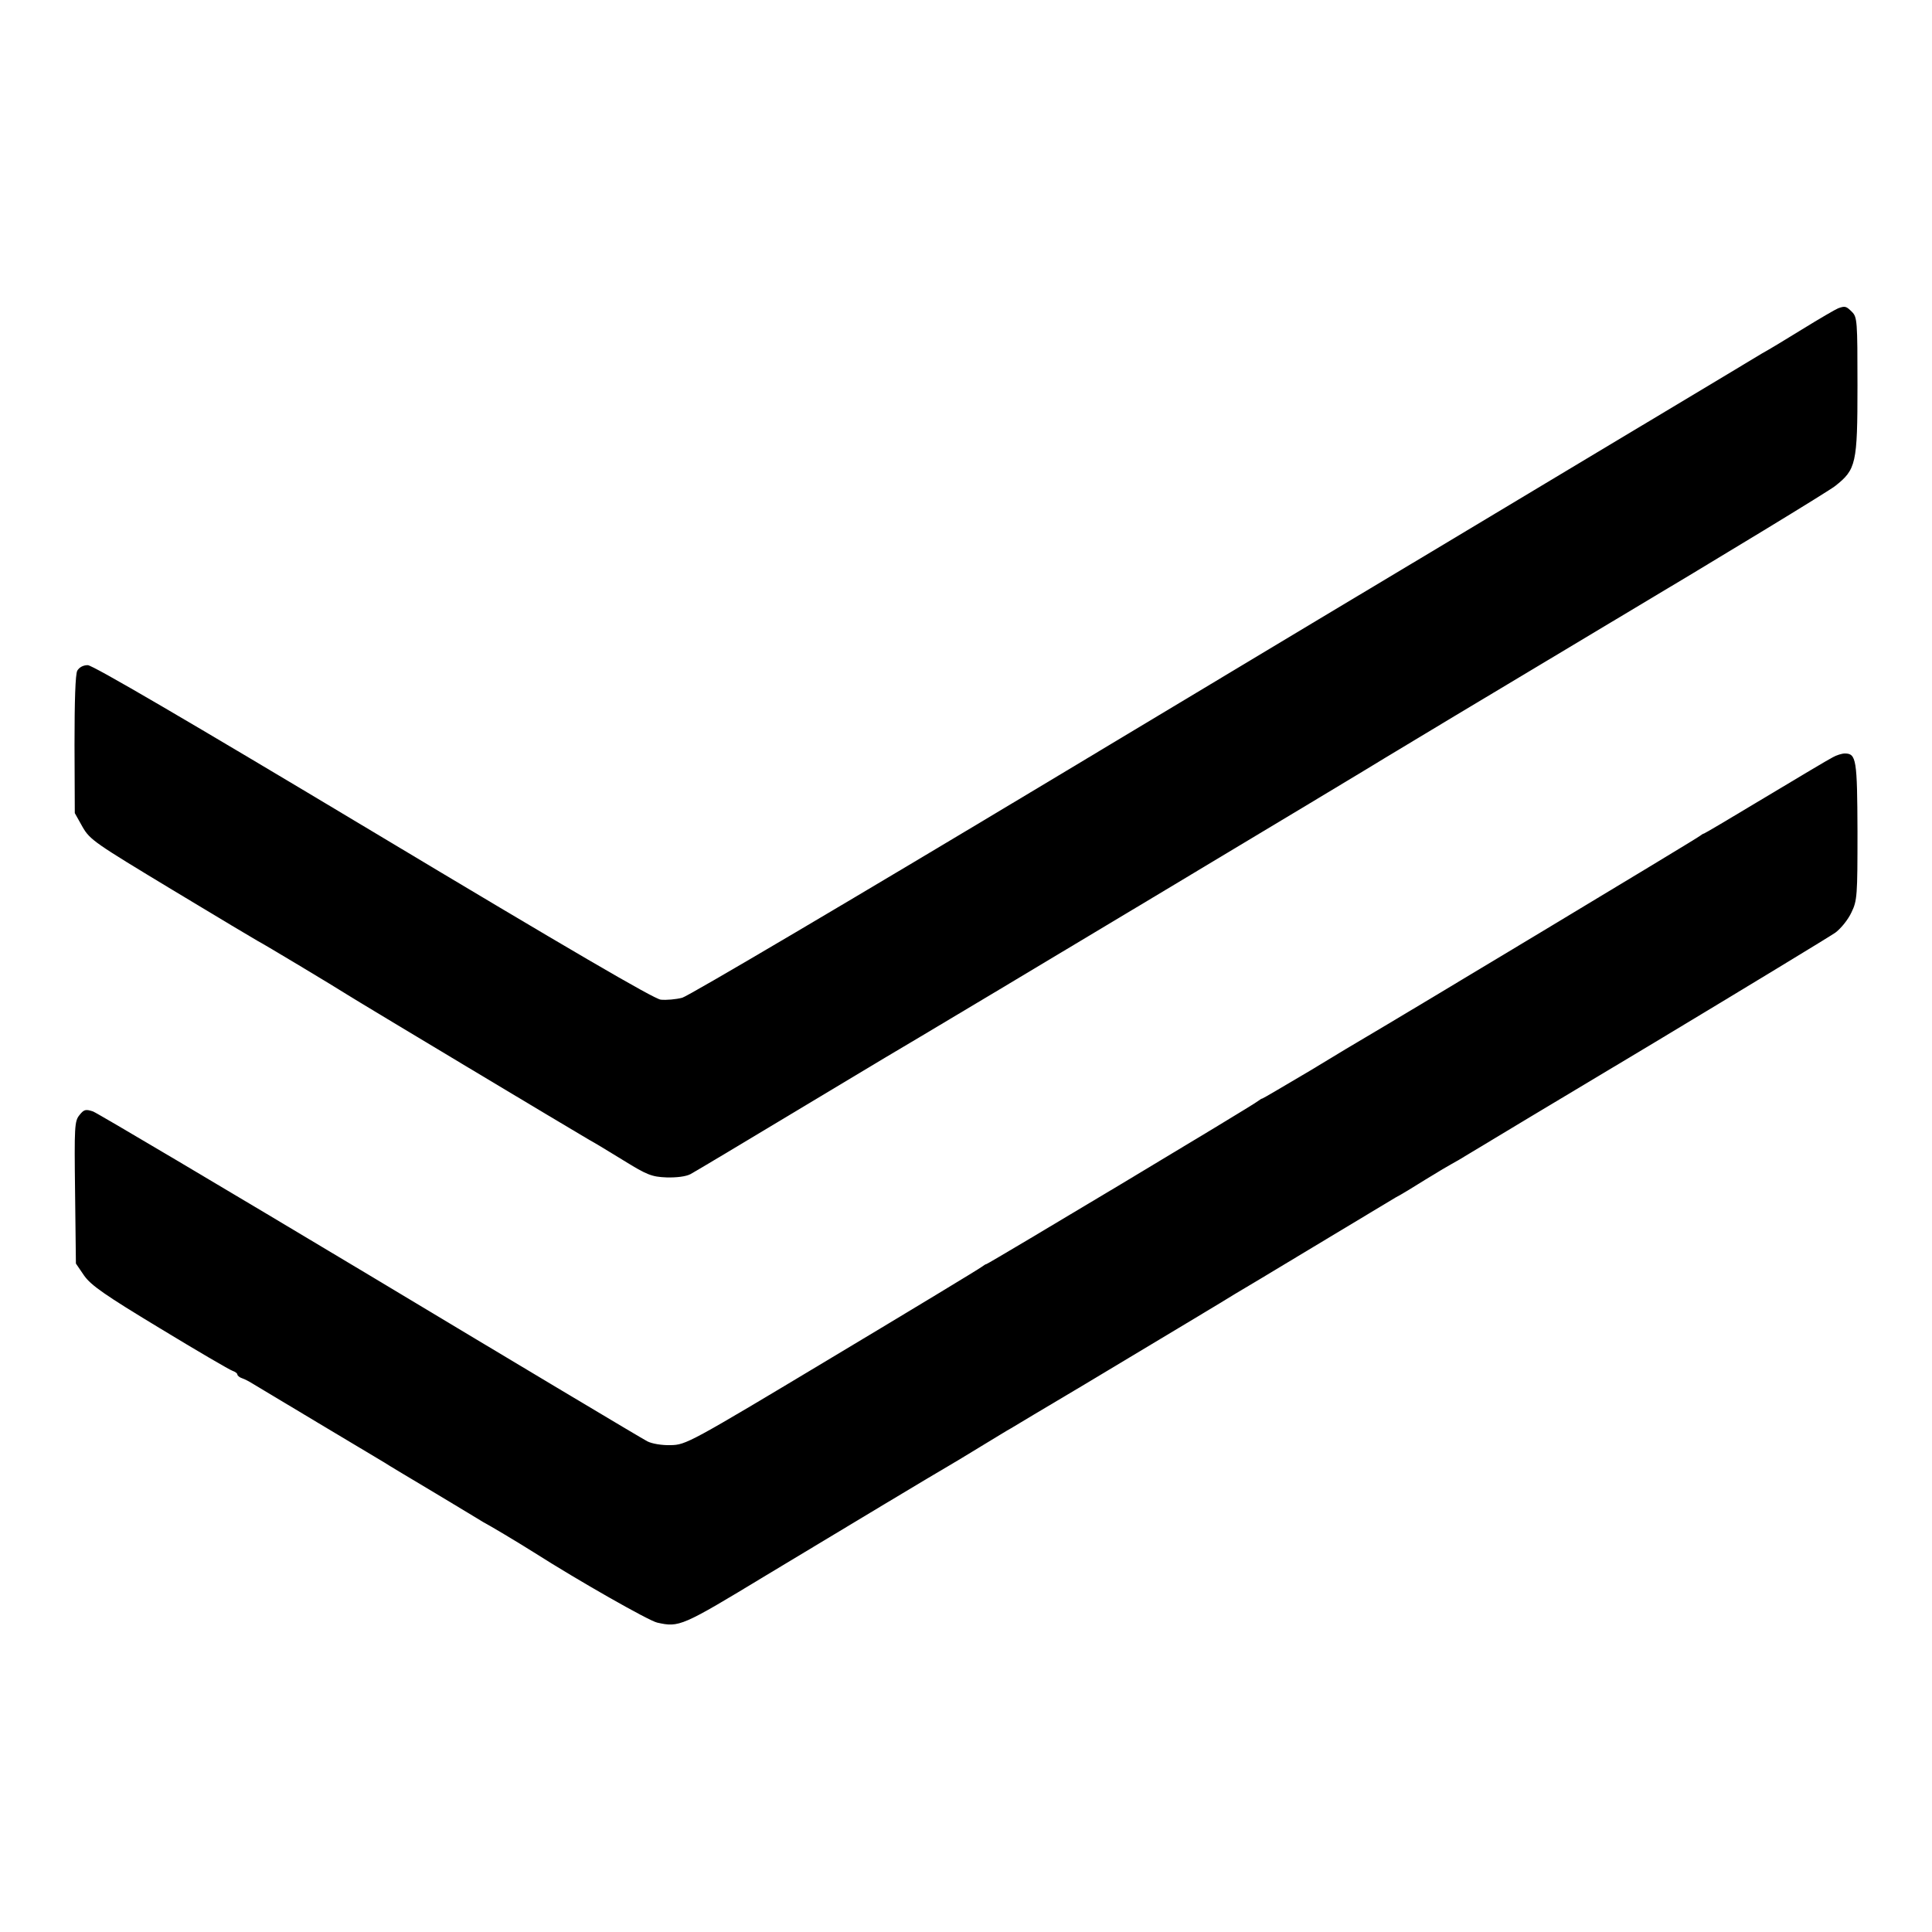 <?xml version="1.0" standalone="no"?>
<!DOCTYPE svg PUBLIC "-//W3C//DTD SVG 20010904//EN"
 "http://www.w3.org/TR/2001/REC-SVG-20010904/DTD/svg10.dtd">
<svg version="1.0" xmlns="http://www.w3.org/2000/svg"
 width="700pt" height="700pt" viewBox="0 0 700 700"
 preserveAspectRatio="xMidYMid meet">
<g transform="translate(0,700) scale(0.1,-0.1)"
fill="#000000" stroke="none">
<path d="M6660 5883 c-8 -3 -67 -37 -130 -76 -63 -39 -128 -78 -145 -87 -16
-10 -286 -172 -600 -360 -313 -188 -583 -350 -600 -360 -16 -9 -624 -374
-1350 -810 -744 -447 -1339 -798 -1363 -805 -23 -6 -58 -9 -78 -7 -25 3 -335
184 -1042 608 -674 404 -1016 604 -1034 604 -17 0 -31 -8 -38 -20 -7 -13 -10
-110 -10 -268 l1 -248 28 -50 c27 -47 44 -58 327 -229 164 -99 303 -182 309
-185 15 -7 283 -168 325 -195 34 -22 813 -489 875 -525 17 -9 73 -43 125 -75
84 -52 102 -59 155 -61 36 -1 70 3 87 12 15 8 204 121 420 251 216 130 402
241 413 247 37 21 1650 988 1685 1011 19 12 384 231 810 486 426 254 795 479
819 498 76 60 81 80 81 364 0 234 -1 248 -20 267 -21 21 -25 22 -50 13z"/>
<path d="M6640 4256 c-14 -7 -123 -72 -243 -144 -121 -73 -221 -132 -223 -132
-3 0 -10 -5 -17 -10 -10 -9 -1114 -673 -1212 -730 -16 -9 -106 -63 -198 -119
-93 -55 -171 -101 -173 -101 -3 0 -10 -5 -17 -10 -14 -13 -977 -590 -983 -590
-3 0 -10 -5 -17 -10 -7 -6 -250 -153 -542 -328 -518 -311 -530 -317 -585 -318
-31 -1 -68 5 -85 14 -16 8 -468 278 -1004 600 -536 321 -988 589 -1004 595
-27 9 -33 7 -49 -13 -18 -22 -19 -41 -16 -281 l3 -257 30 -44 c25 -35 73 -69
275 -191 135 -82 253 -151 263 -154 9 -3 17 -9 17 -13 0 -4 8 -11 18 -14 9 -3
26 -12 37 -19 28 -17 442 -265 476 -285 15 -10 99 -60 186 -112 86 -52 165
-99 174 -105 10 -5 44 -25 76 -44 32 -19 81 -49 108 -66 160 -102 415 -247
446 -254 80 -18 89 -14 396 172 282 170 630 379 662 397 14 8 67 40 116 70 50
30 98 60 108 65 9 6 129 77 265 158 288 173 519 311 547 329 11 6 139 83 285
171 146 88 279 168 296 178 18 9 67 39 110 66 44 27 86 52 94 56 8 4 39 22 68
40 29 18 331 199 670 402 339 204 632 382 652 396 20 15 46 47 58 73 21 43 22
60 22 293 -1 261 -4 283 -46 283 -10 0 -30 -6 -44 -14z"/>
</g>
</svg>
